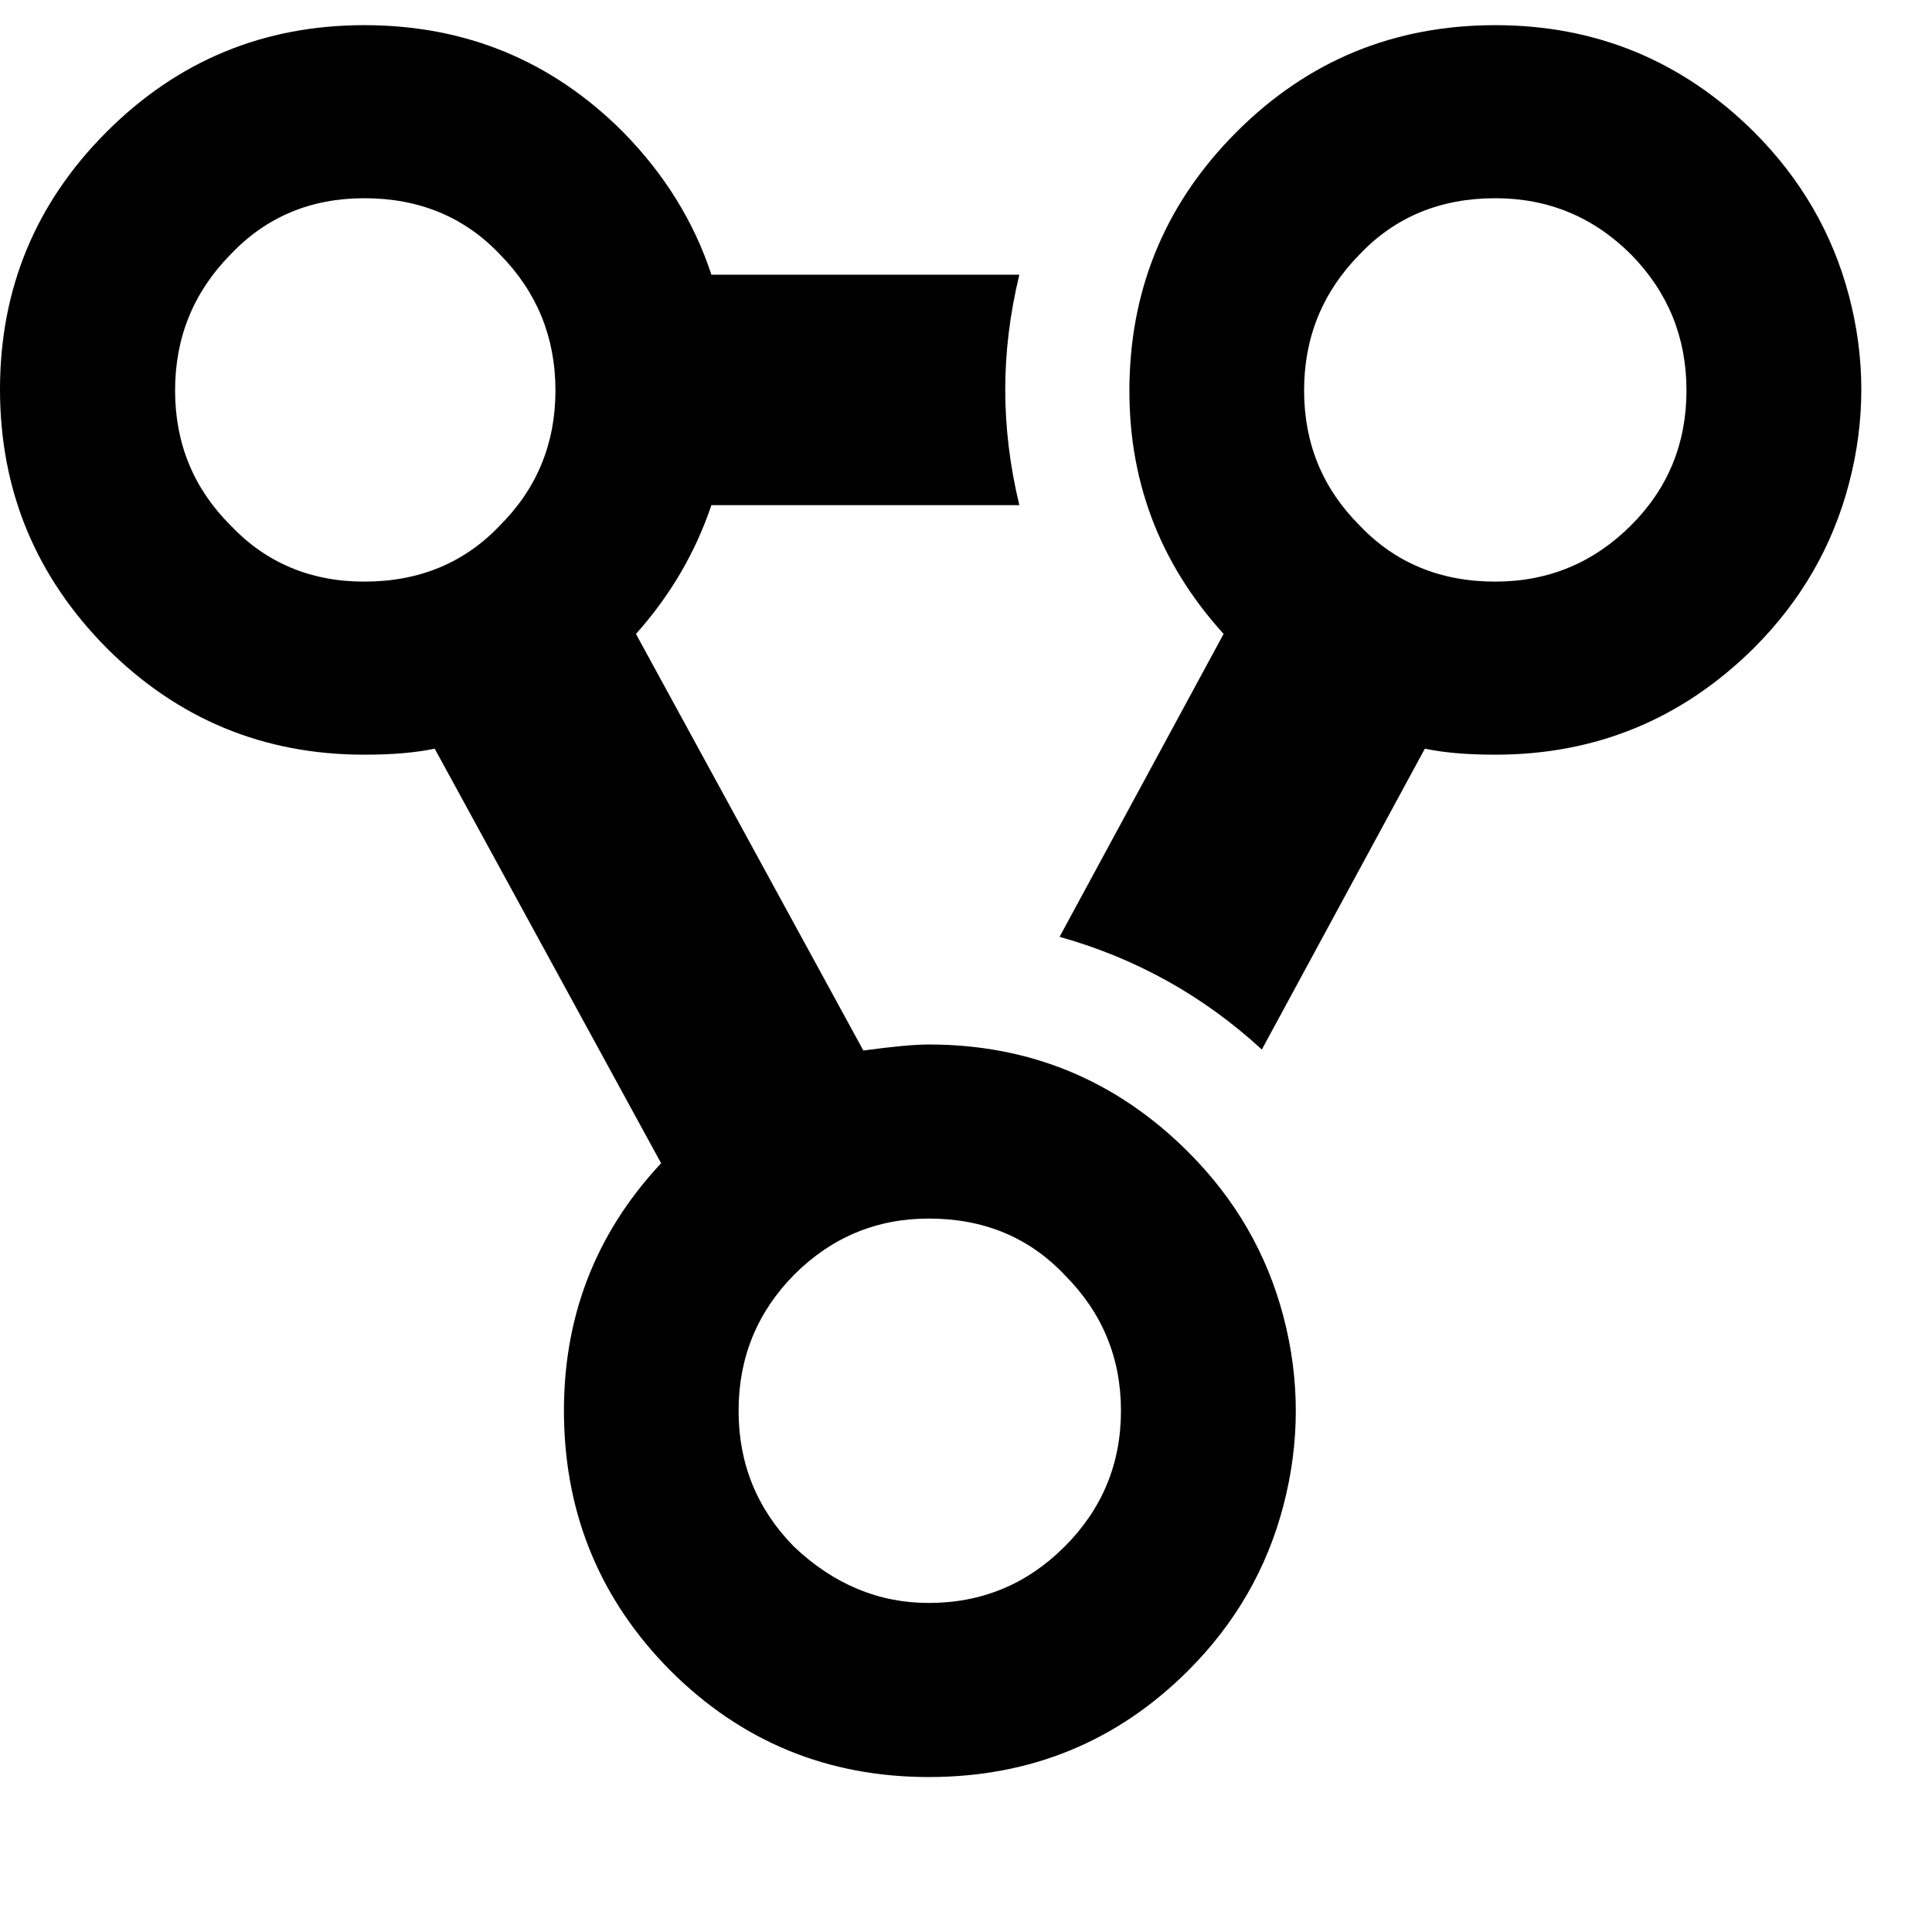 <svg width="64" height="64" viewBox="0 0 1920 1920" xmlns="http://www.w3.org/2000/svg"><path d="M0 387q0-150 106-256T362 25q151 0 257 106 62 63 88 142h306q-14 58-14 114 0 57 14 115H707q-24 71-75 128l226 414q44-6 65-6 151 0 258 107 70 70 94.5 163.5t0 187.5-94.5 164q-106 106-258 106-151 0-257-106-103-104-105.5-251t96.5-253L432 744q-28 6-70 6-150 0-256-106Q0 537 0 387zm174 1q0 79 55 134 53 56 133 56 82 0 135-56 55-55 55-134t-55-135q-53-56-135-56-80 0-133 56-55 56-55 135zm560 1014q0 79 55 135 59 56 134 56 79 0 135-56t56-135-56-135q-53-56-135-56-78 0-134 56-55 56-55 135zm319-471l163-301q-97-107-93.5-251.5T1229 131q106-106 257-106 150 0 257 106 70 70 94.5 163t0 186.5T1743 644q-107 106-257 106-42 0-70-6l-162 299q-87-80-201-112zm243-543q0 79 55 134 53 56 135 56 79 0 135-56 55-55 55-134t-55-135q-56-56-135-56-82 0-135 56-55 56-55 135z"/></svg>